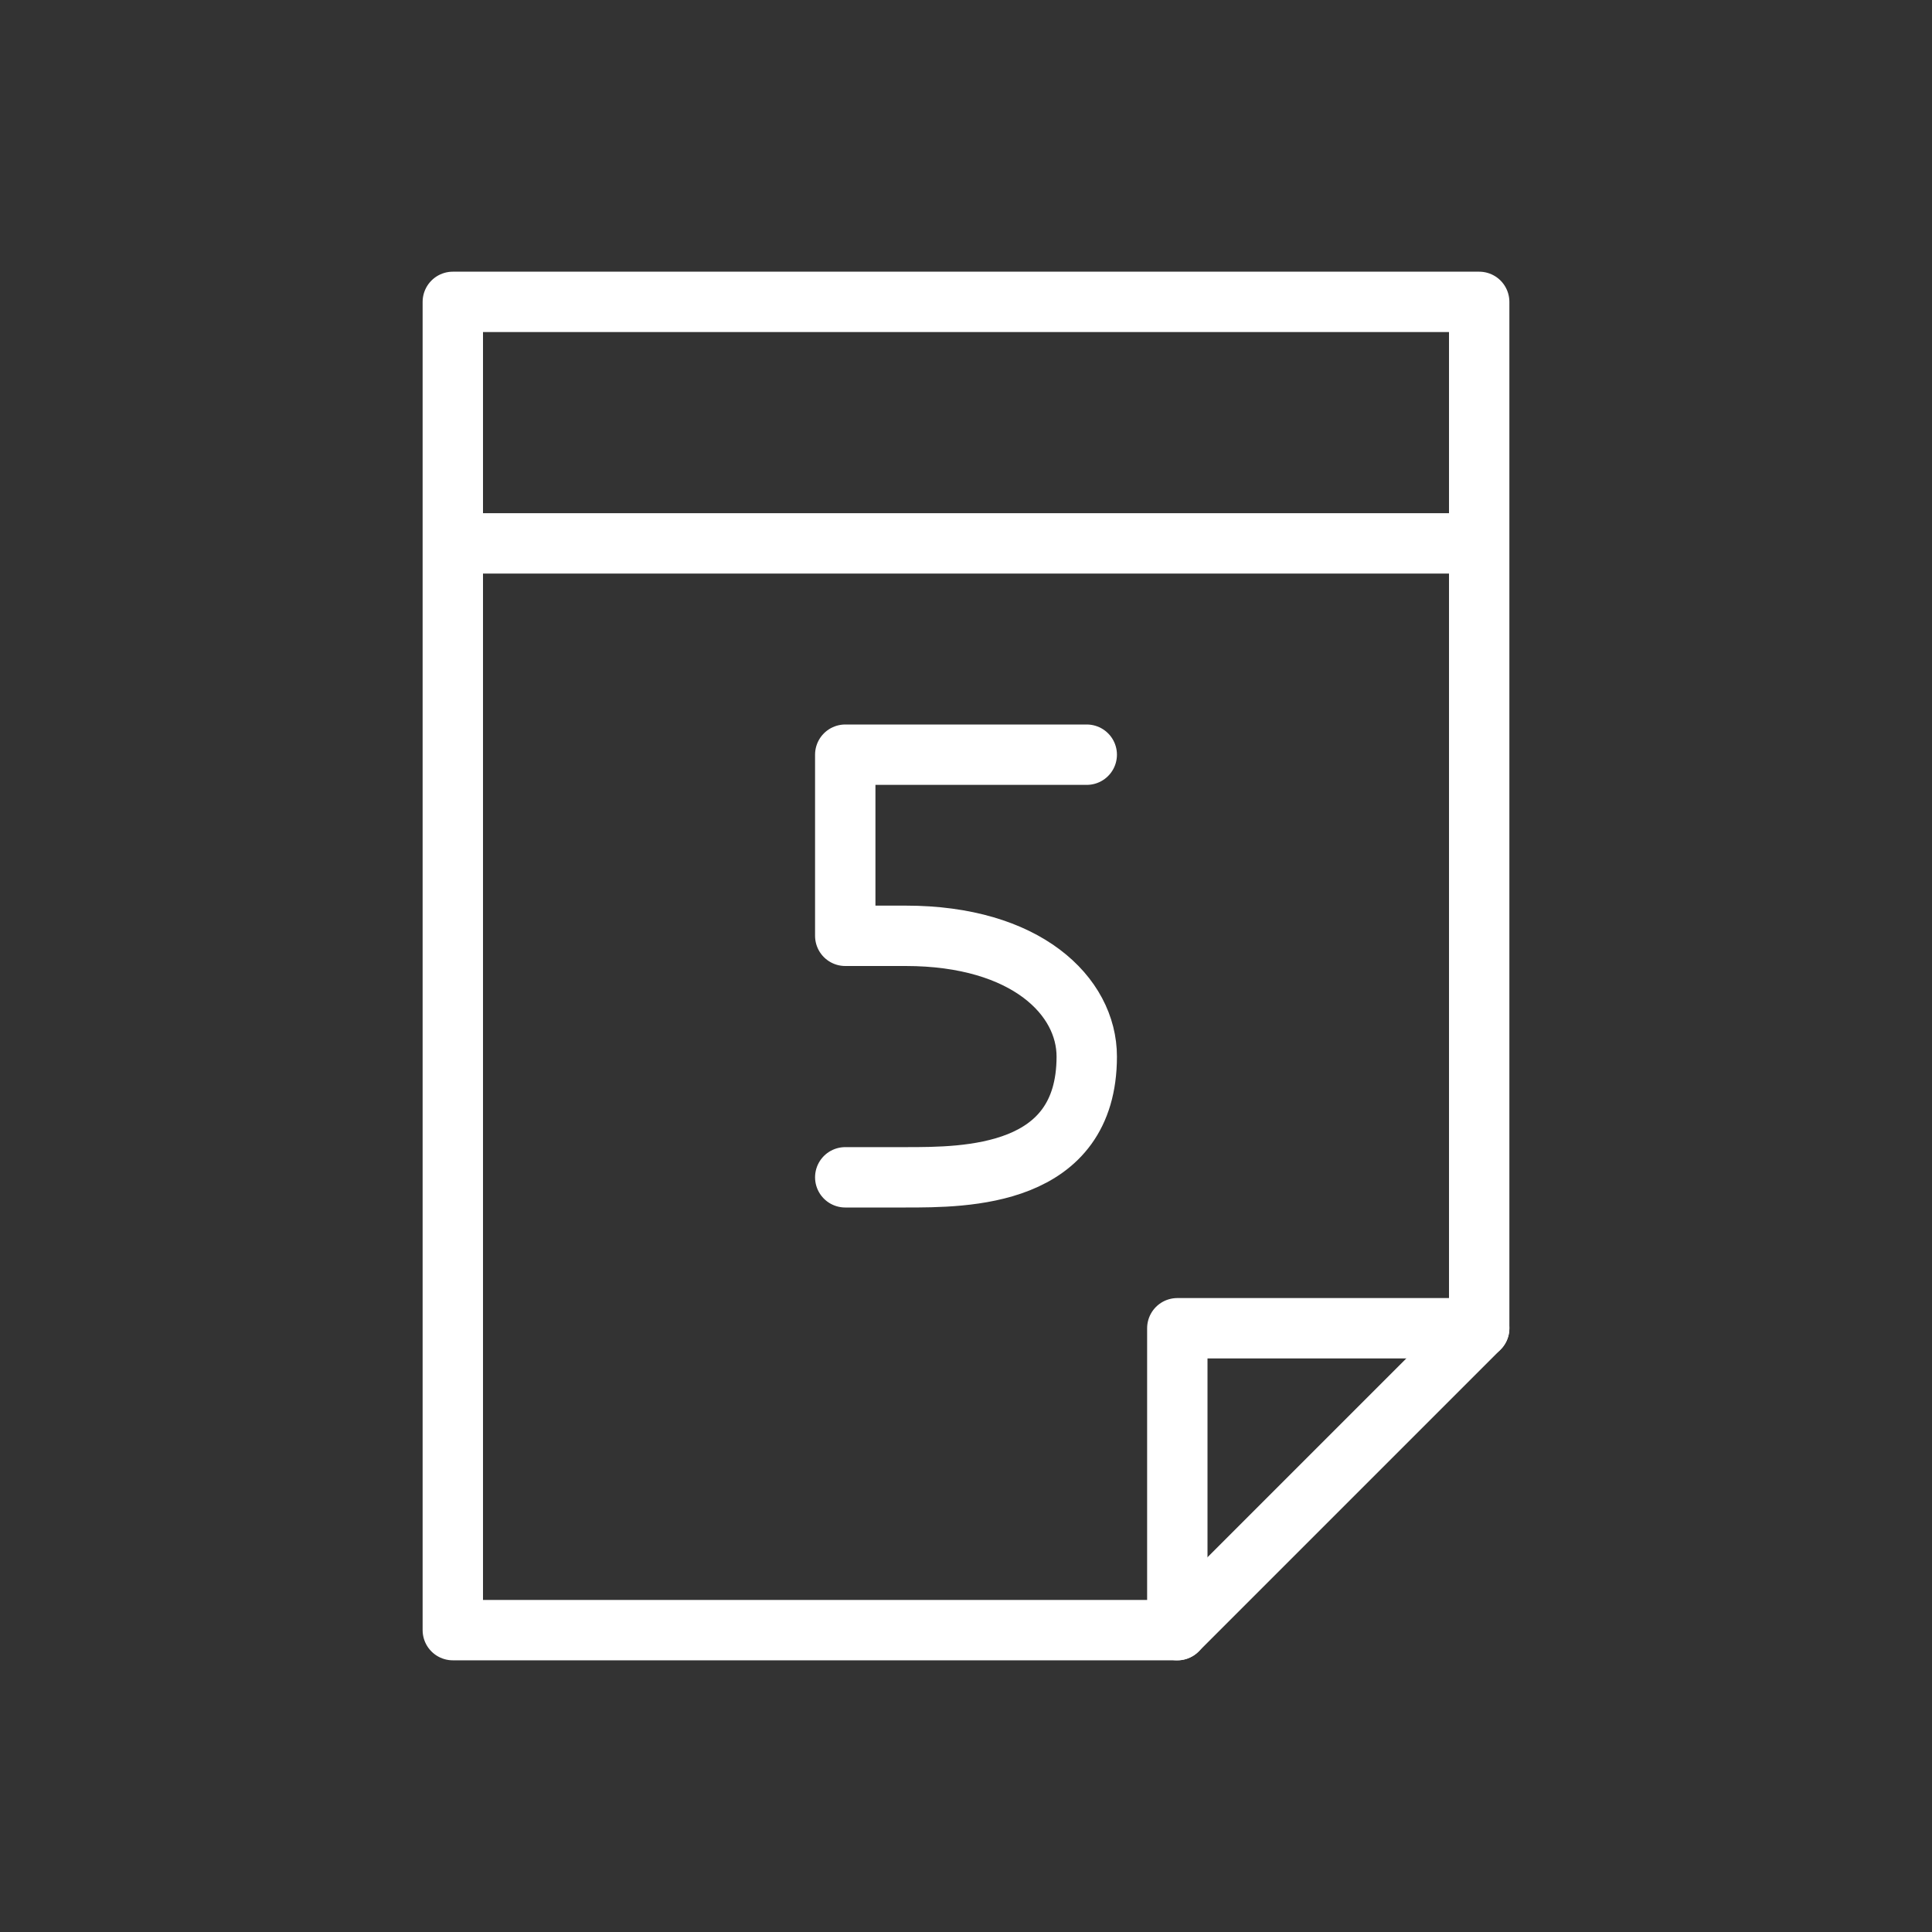 <svg id="cat-pg" xmlns="http://www.w3.org/2000/svg" viewBox="0 0 32 32"><rect x="0" y="0" width="32" height="32" fill="#333333" stroke="none"/><defs><style>.cls-1,.cls-2{fill:none;stroke:#fff;stroke-linejoin:round;}.cls-2{stroke-linecap:round;}</style></defs><title>il_icons-0-3-2-cat_white</title><polygon class="cls-1" points="7.5 5 7.5 27 19.5 27 24.5 22 24.5 5 7.5 5"/><polyline class="cls-2" points="19.5 27 19.5 22 24.5 22"/><line class="cls-1" x1="7.5" y1="9" x2="24.5" y2="9"/><path class="cls-2" d="M18,12.5H14v3h1c2,0,3,1,3,2,0,2-2,2-3,2H14"/></svg>